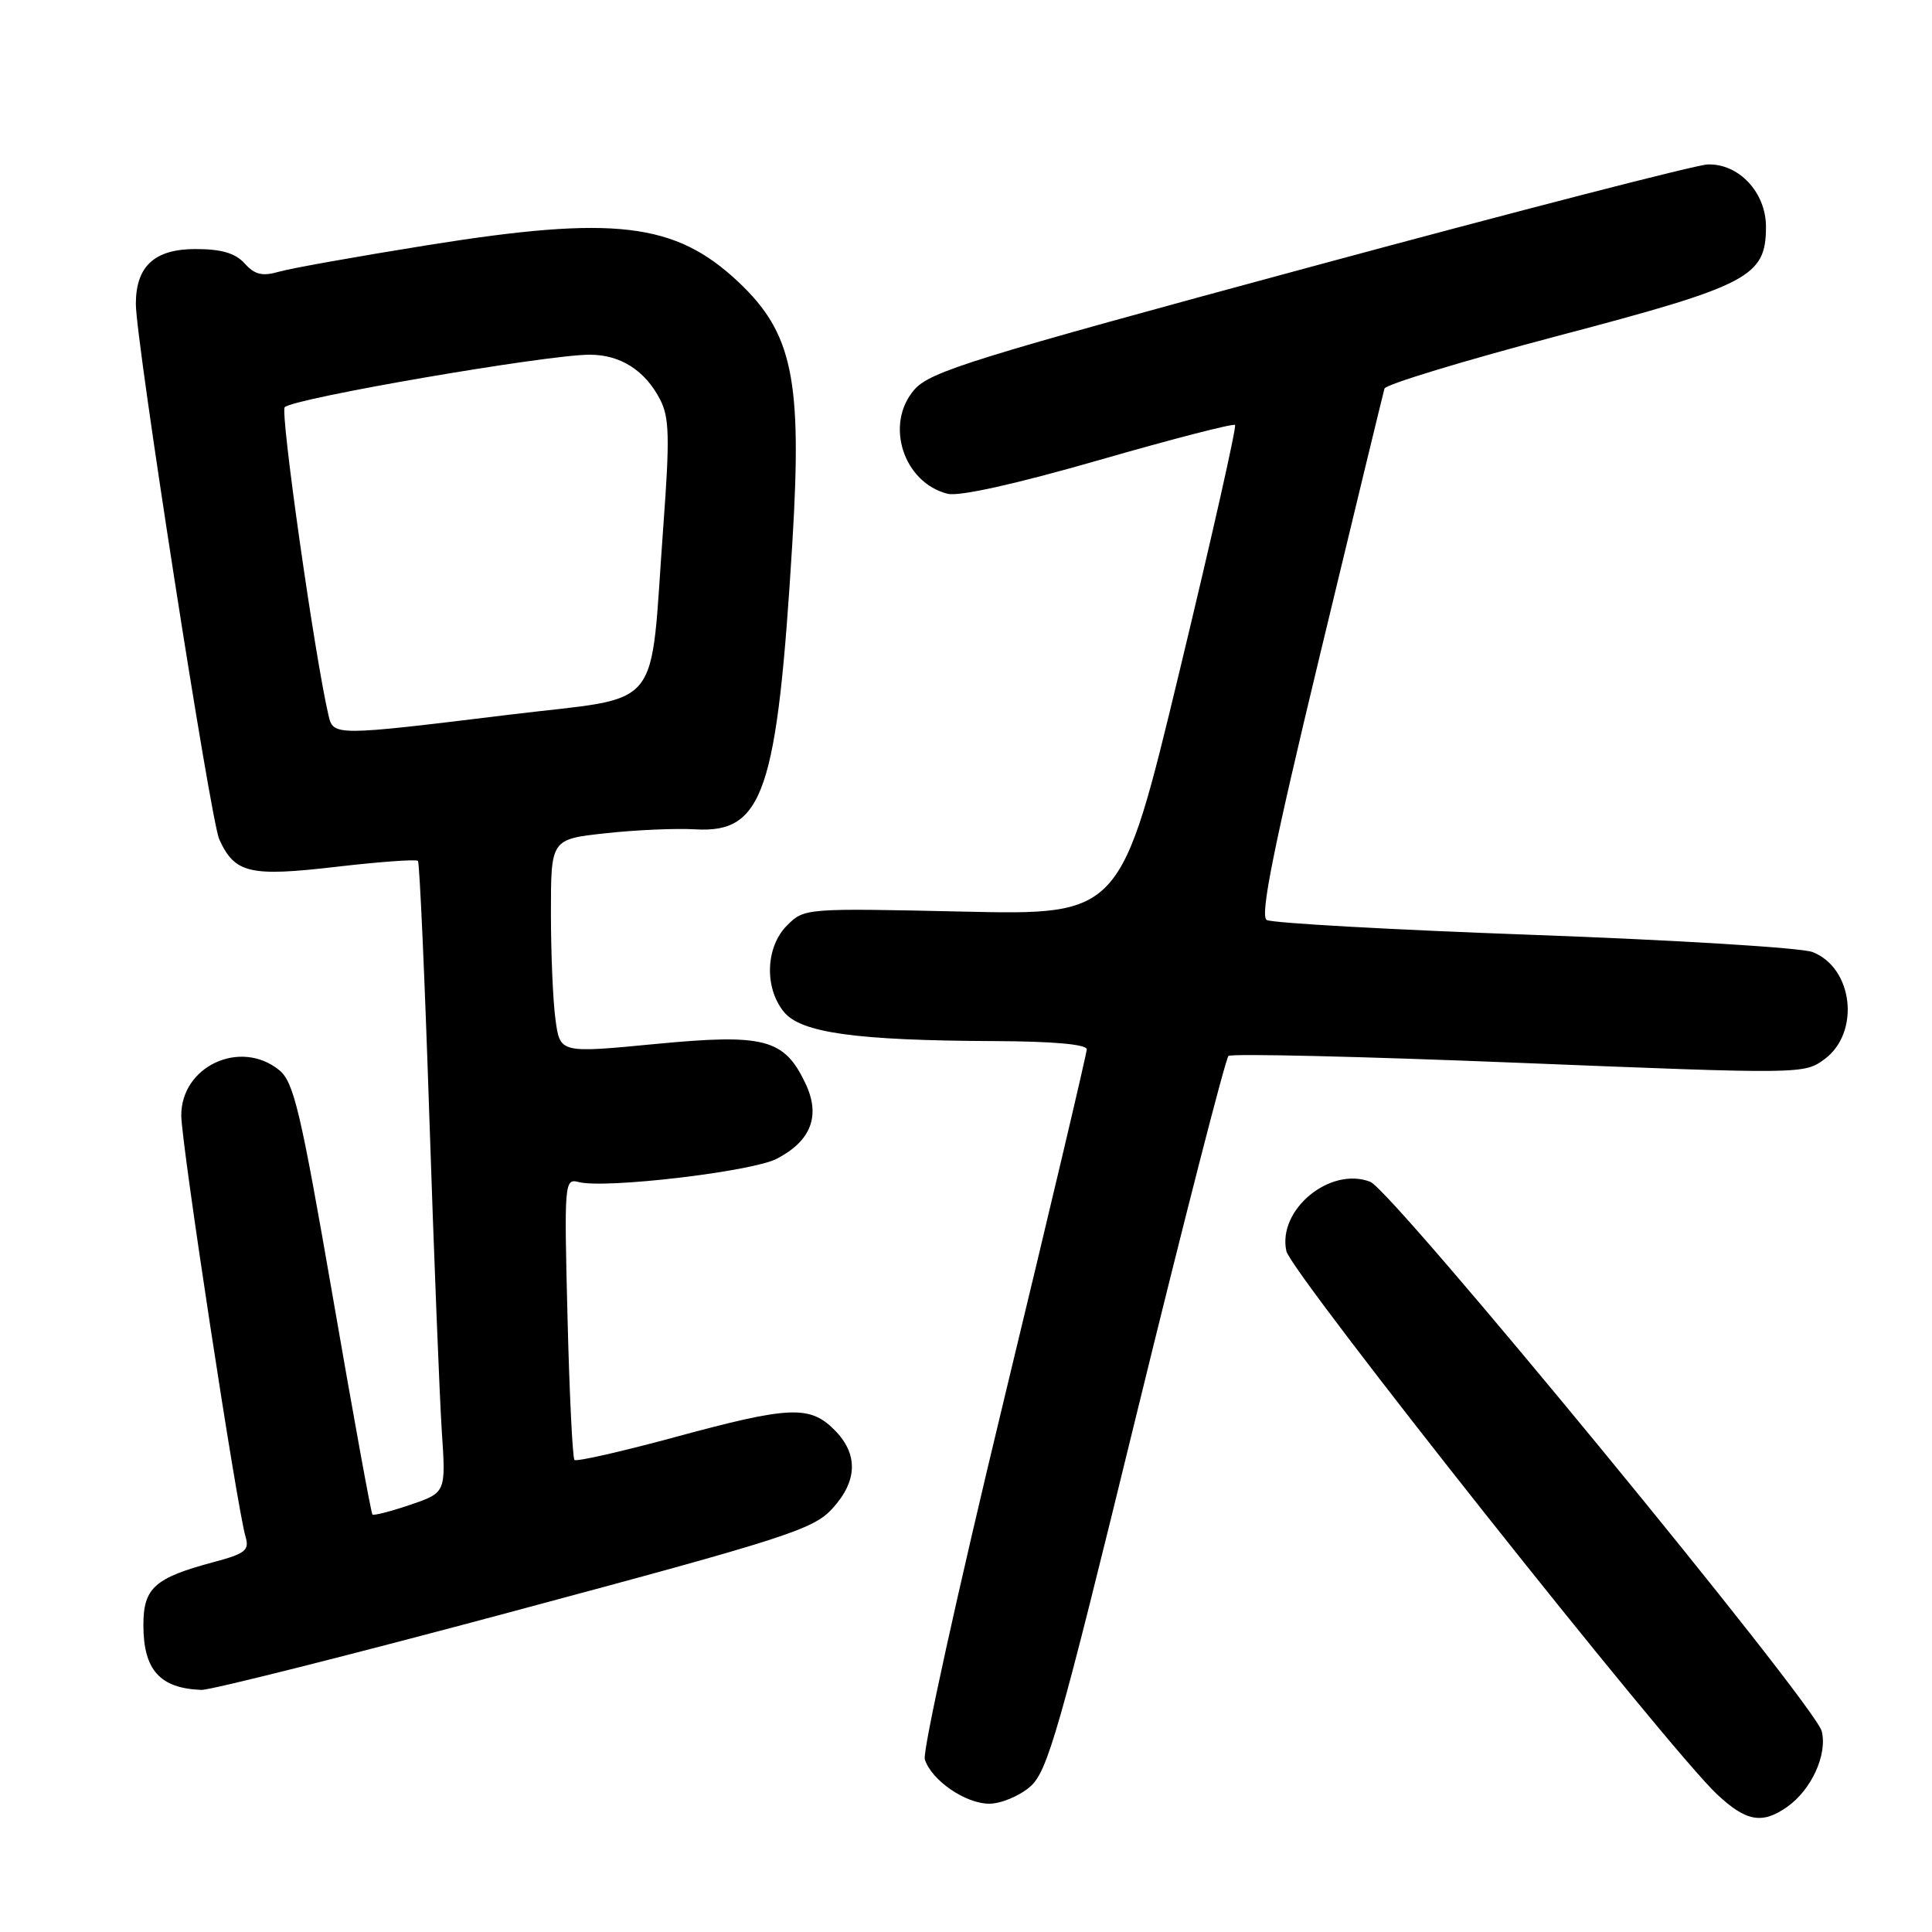 <?xml version="1.0" encoding="UTF-8" standalone="no"?>
<!DOCTYPE svg PUBLIC "-//W3C//DTD SVG 1.1//EN" "http://www.w3.org/Graphics/SVG/1.1/DTD/svg11.dtd" >
<svg xmlns="http://www.w3.org/2000/svg" xmlns:xlink="http://www.w3.org/1999/xlink" version="1.1" viewBox="0 0 256 256">
 <g >
 <path fill="currentColor"
d=" M 236.78 239.44 C 240.02 237.17 242.16 232.50 241.39 229.40 C 240.49 225.84 184.52 157.73 181.56 156.59 C 176.22 154.54 169.25 160.31 170.45 165.78 C 171.09 168.68 221.01 231.66 227.51 237.75 C 231.36 241.36 233.48 241.75 236.78 239.44 Z  M 136.49 236.75 C 138.81 234.74 140.30 229.54 150.57 187.52 C 156.89 161.68 162.39 140.26 162.78 139.92 C 163.18 139.58 180.50 139.99 201.28 140.83 C 238.83 142.34 239.07 142.34 241.78 140.33 C 246.53 136.80 245.55 128.22 240.16 126.15 C 238.70 125.58 222.10 124.57 203.27 123.88 C 184.45 123.20 168.50 122.31 167.84 121.90 C 166.94 121.34 168.74 112.38 174.89 86.83 C 179.43 67.95 183.29 52.05 183.45 51.49 C 183.61 50.94 193.98 47.79 206.48 44.49 C 231.82 37.81 234.00 36.67 234.00 30.04 C 234.00 25.50 230.40 21.65 226.27 21.79 C 224.75 21.84 201.00 27.97 173.50 35.41 C 128.92 47.47 123.24 49.23 121.15 51.64 C 117.20 56.19 119.69 63.95 125.57 65.43 C 127.08 65.81 134.63 64.13 145.61 60.97 C 155.30 58.18 163.42 56.08 163.65 56.31 C 163.87 56.54 160.56 71.25 156.28 88.99 C 148.51 121.26 148.51 121.26 127.55 120.79 C 106.73 120.33 106.57 120.34 104.29 122.62 C 101.45 125.46 101.25 130.85 103.86 134.07 C 106.11 136.86 113.41 137.87 131.75 137.95 C 139.52 137.98 144.00 138.38 144.00 139.04 C 144.00 139.61 139.04 160.60 132.98 185.68 C 126.92 210.76 122.22 232.11 122.54 233.12 C 123.42 235.90 127.93 239.00 131.08 239.00 C 132.62 239.00 135.06 237.99 136.49 236.75 Z  M 68.19 213.46 C 104.04 203.85 107.74 202.66 110.25 199.94 C 113.65 196.26 113.76 192.66 110.55 189.45 C 107.27 186.18 104.58 186.31 89.31 190.46 C 82.31 192.36 76.37 193.70 76.12 193.45 C 75.87 193.20 75.45 184.70 75.20 174.56 C 74.75 156.63 74.79 156.13 76.69 156.63 C 80.17 157.54 99.61 155.25 102.91 153.55 C 107.50 151.17 108.77 147.83 106.71 143.52 C 103.90 137.63 101.27 136.95 86.78 138.34 C 74.21 139.55 74.21 139.55 73.61 135.14 C 73.27 132.71 73.00 126.33 73.00 120.96 C 73.00 111.20 73.00 111.20 80.25 110.41 C 84.24 109.97 89.57 109.74 92.09 109.89 C 101.16 110.43 102.98 105.06 105.00 71.76 C 106.30 50.26 105.03 44.13 97.84 37.36 C 89.45 29.47 81.40 28.52 56.69 32.48 C 47.45 33.96 38.60 35.54 37.02 35.99 C 34.76 36.64 33.77 36.41 32.42 34.91 C 31.18 33.54 29.34 33.00 25.90 33.00 C 20.47 33.00 18.00 35.28 18.00 40.28 C 18.00 45.14 27.90 108.69 29.05 111.21 C 31.11 115.73 33.07 116.19 44.53 114.86 C 50.28 114.19 55.16 113.84 55.38 114.07 C 55.60 114.31 56.28 129.57 56.89 148.00 C 57.50 166.43 58.25 185.16 58.54 189.64 C 59.09 197.78 59.09 197.78 54.37 199.39 C 51.78 200.27 49.52 200.85 49.35 200.68 C 49.17 200.50 46.82 187.59 44.12 171.97 C 39.83 147.19 38.93 143.36 36.99 141.79 C 31.85 137.63 23.99 141.28 24.02 147.82 C 24.03 151.54 31.39 199.72 32.53 203.60 C 33.07 205.42 32.53 205.86 28.33 206.98 C 20.48 209.08 19.00 210.40 19.00 215.33 C 19.00 221.28 21.19 223.72 26.69 223.92 C 27.90 223.96 46.58 219.26 68.19 213.46 Z  M 43.52 94.75 C 41.68 86.84 37.09 54.52 37.73 53.95 C 39.08 52.74 72.44 47.00 78.14 47.00 C 82.21 47.00 85.47 49.08 87.47 52.94 C 88.69 55.30 88.76 57.99 87.90 69.63 C 86.04 94.86 88.24 92.17 67.50 94.70 C 44.27 97.54 44.16 97.54 43.52 94.75 Z "/>
</g>
</svg>